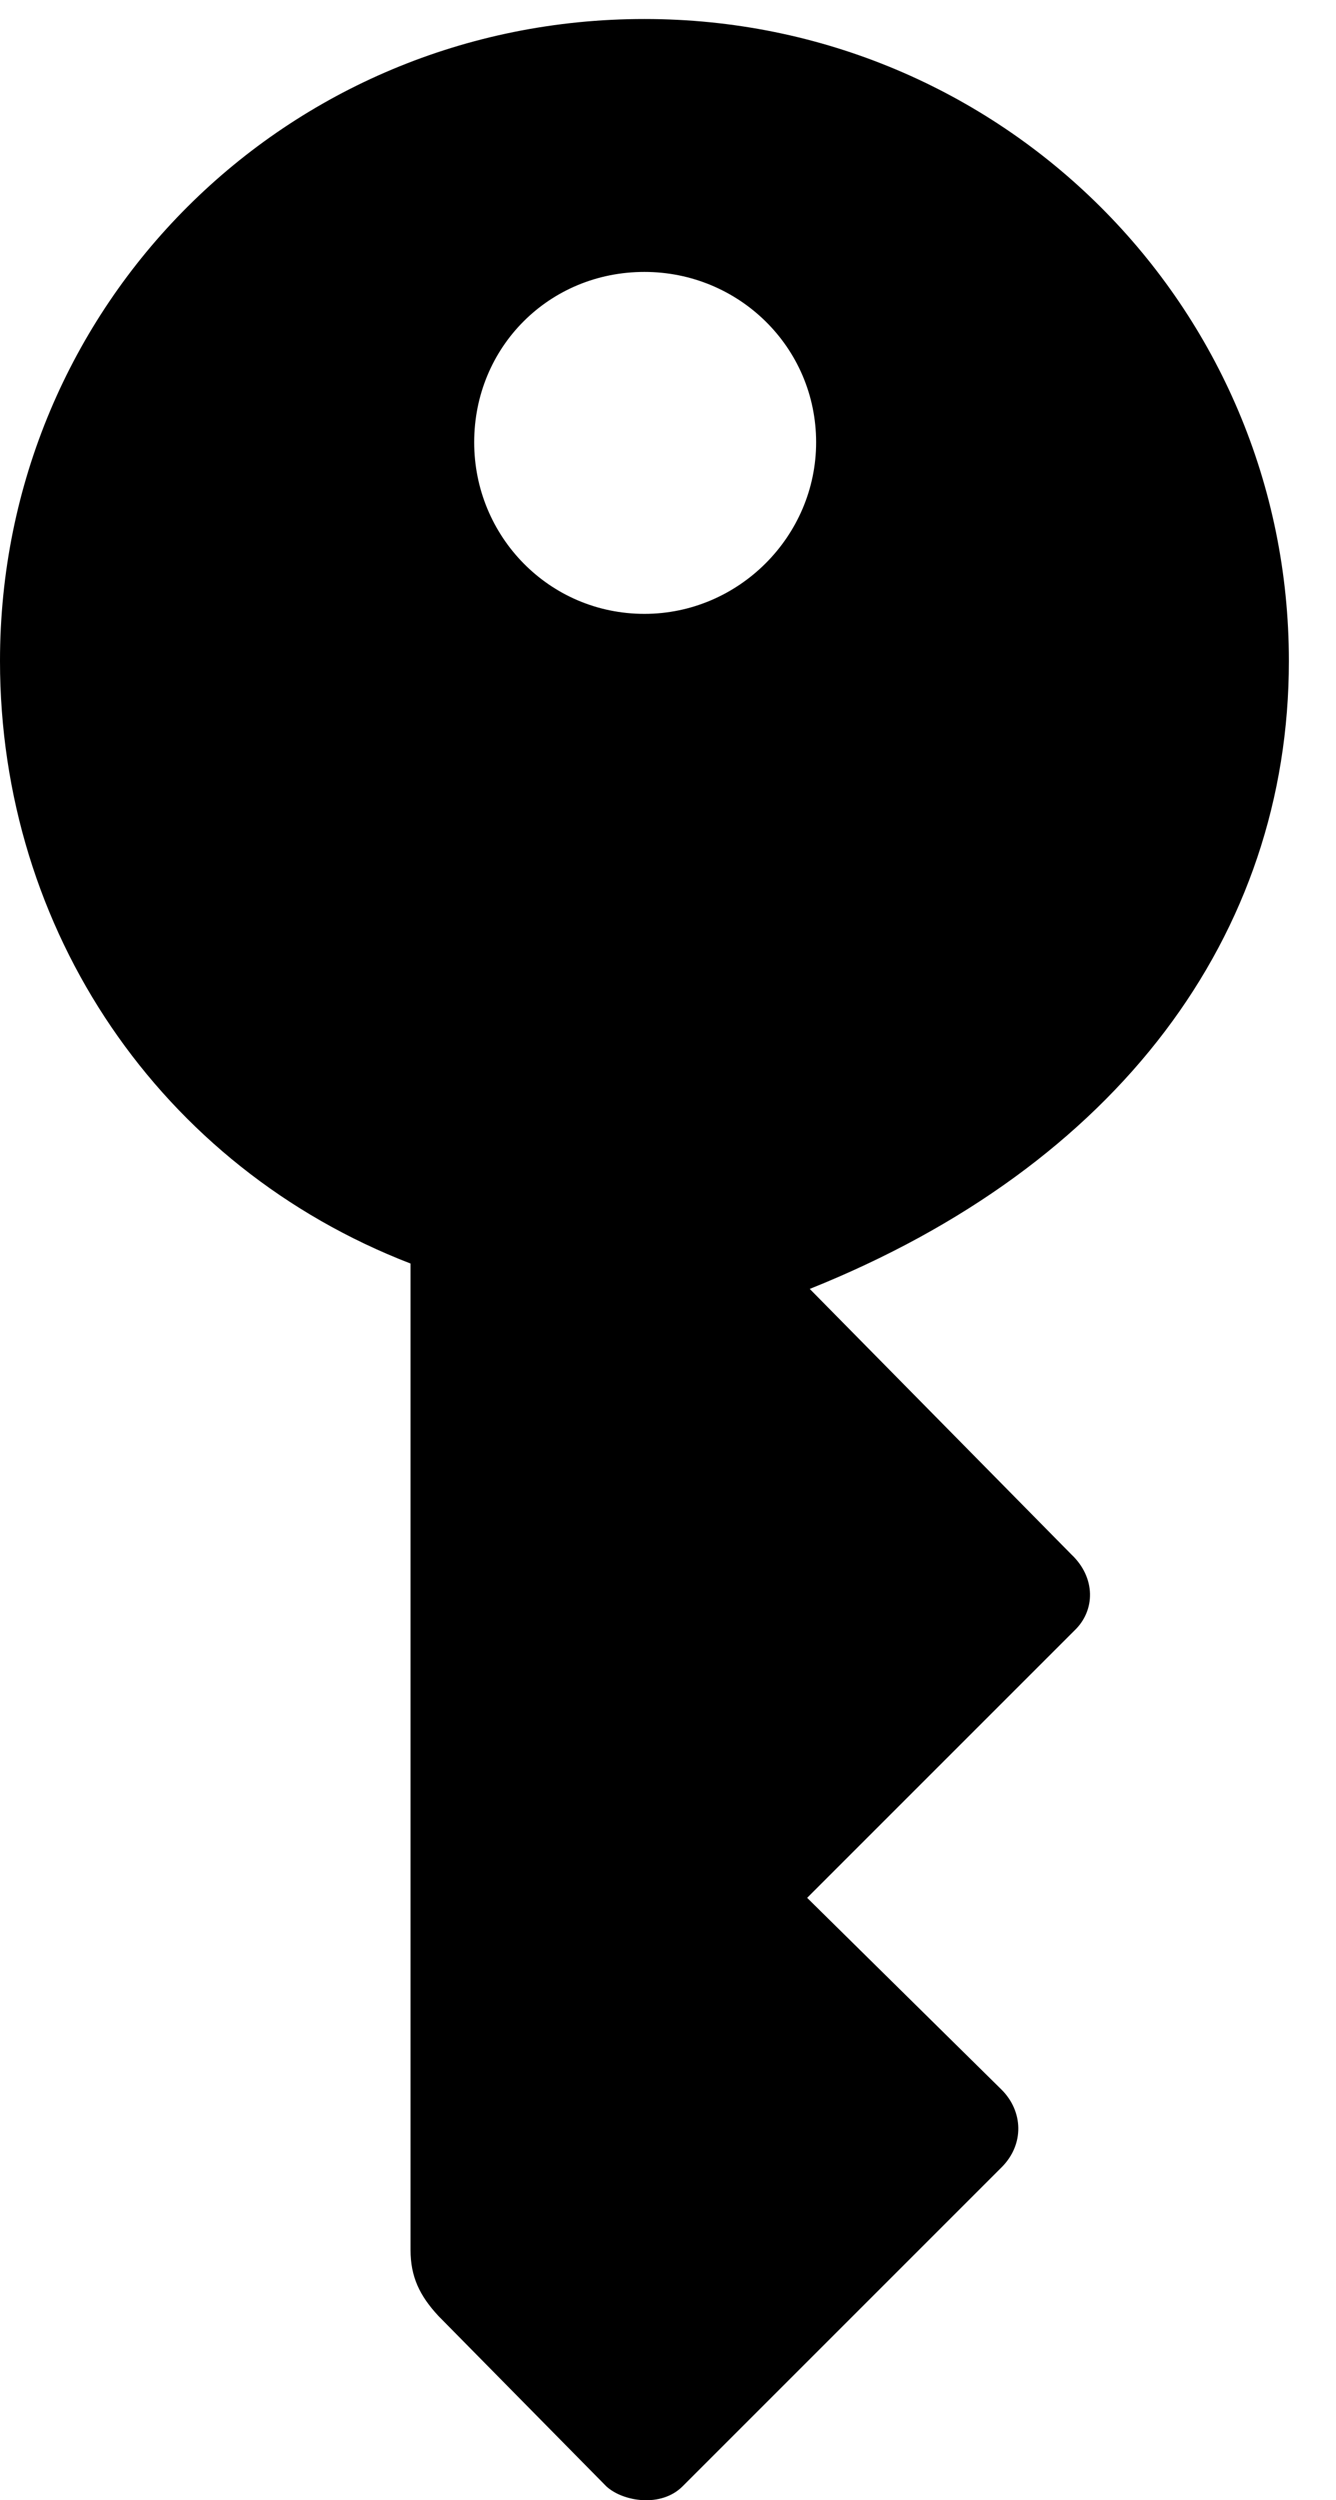 <svg version="1.1" xmlns="http://www.w3.org/2000/svg" xmlns:xlink="http://www.w3.org/1999/xlink" width="10.264" height="19.208" viewBox="0 0 10.264 19.208">
 <g>
  <rect height="19.208" opacity="0" width="10.264" x="0" y="0"/>
  <path d="M4.951 0.146C2.197 0.146 0 2.343 0 5.078C0 7.148 1.23 8.964 3.154 9.707L3.154 17.285C3.154 17.49 3.223 17.636 3.369 17.793L4.658 19.101C4.785 19.218 5.078 19.267 5.244 19.101L7.695 16.65C7.871 16.474 7.861 16.22 7.695 16.054L6.201 14.58L8.252 12.529C8.418 12.373 8.418 12.119 8.232 11.943L6.221 9.902C8.584 8.955 9.902 7.187 9.902 5.078C9.902 2.353 7.695 0.146 4.951 0.146ZM4.951 4.716C4.219 4.716 3.643 4.121 3.643 3.398C3.643 2.666 4.219 2.089 4.951 2.089C5.674 2.089 6.27 2.666 6.27 3.398C6.27 4.121 5.674 4.716 4.951 4.716Z" fill="currentColor"/>
 </g>
</svg>
